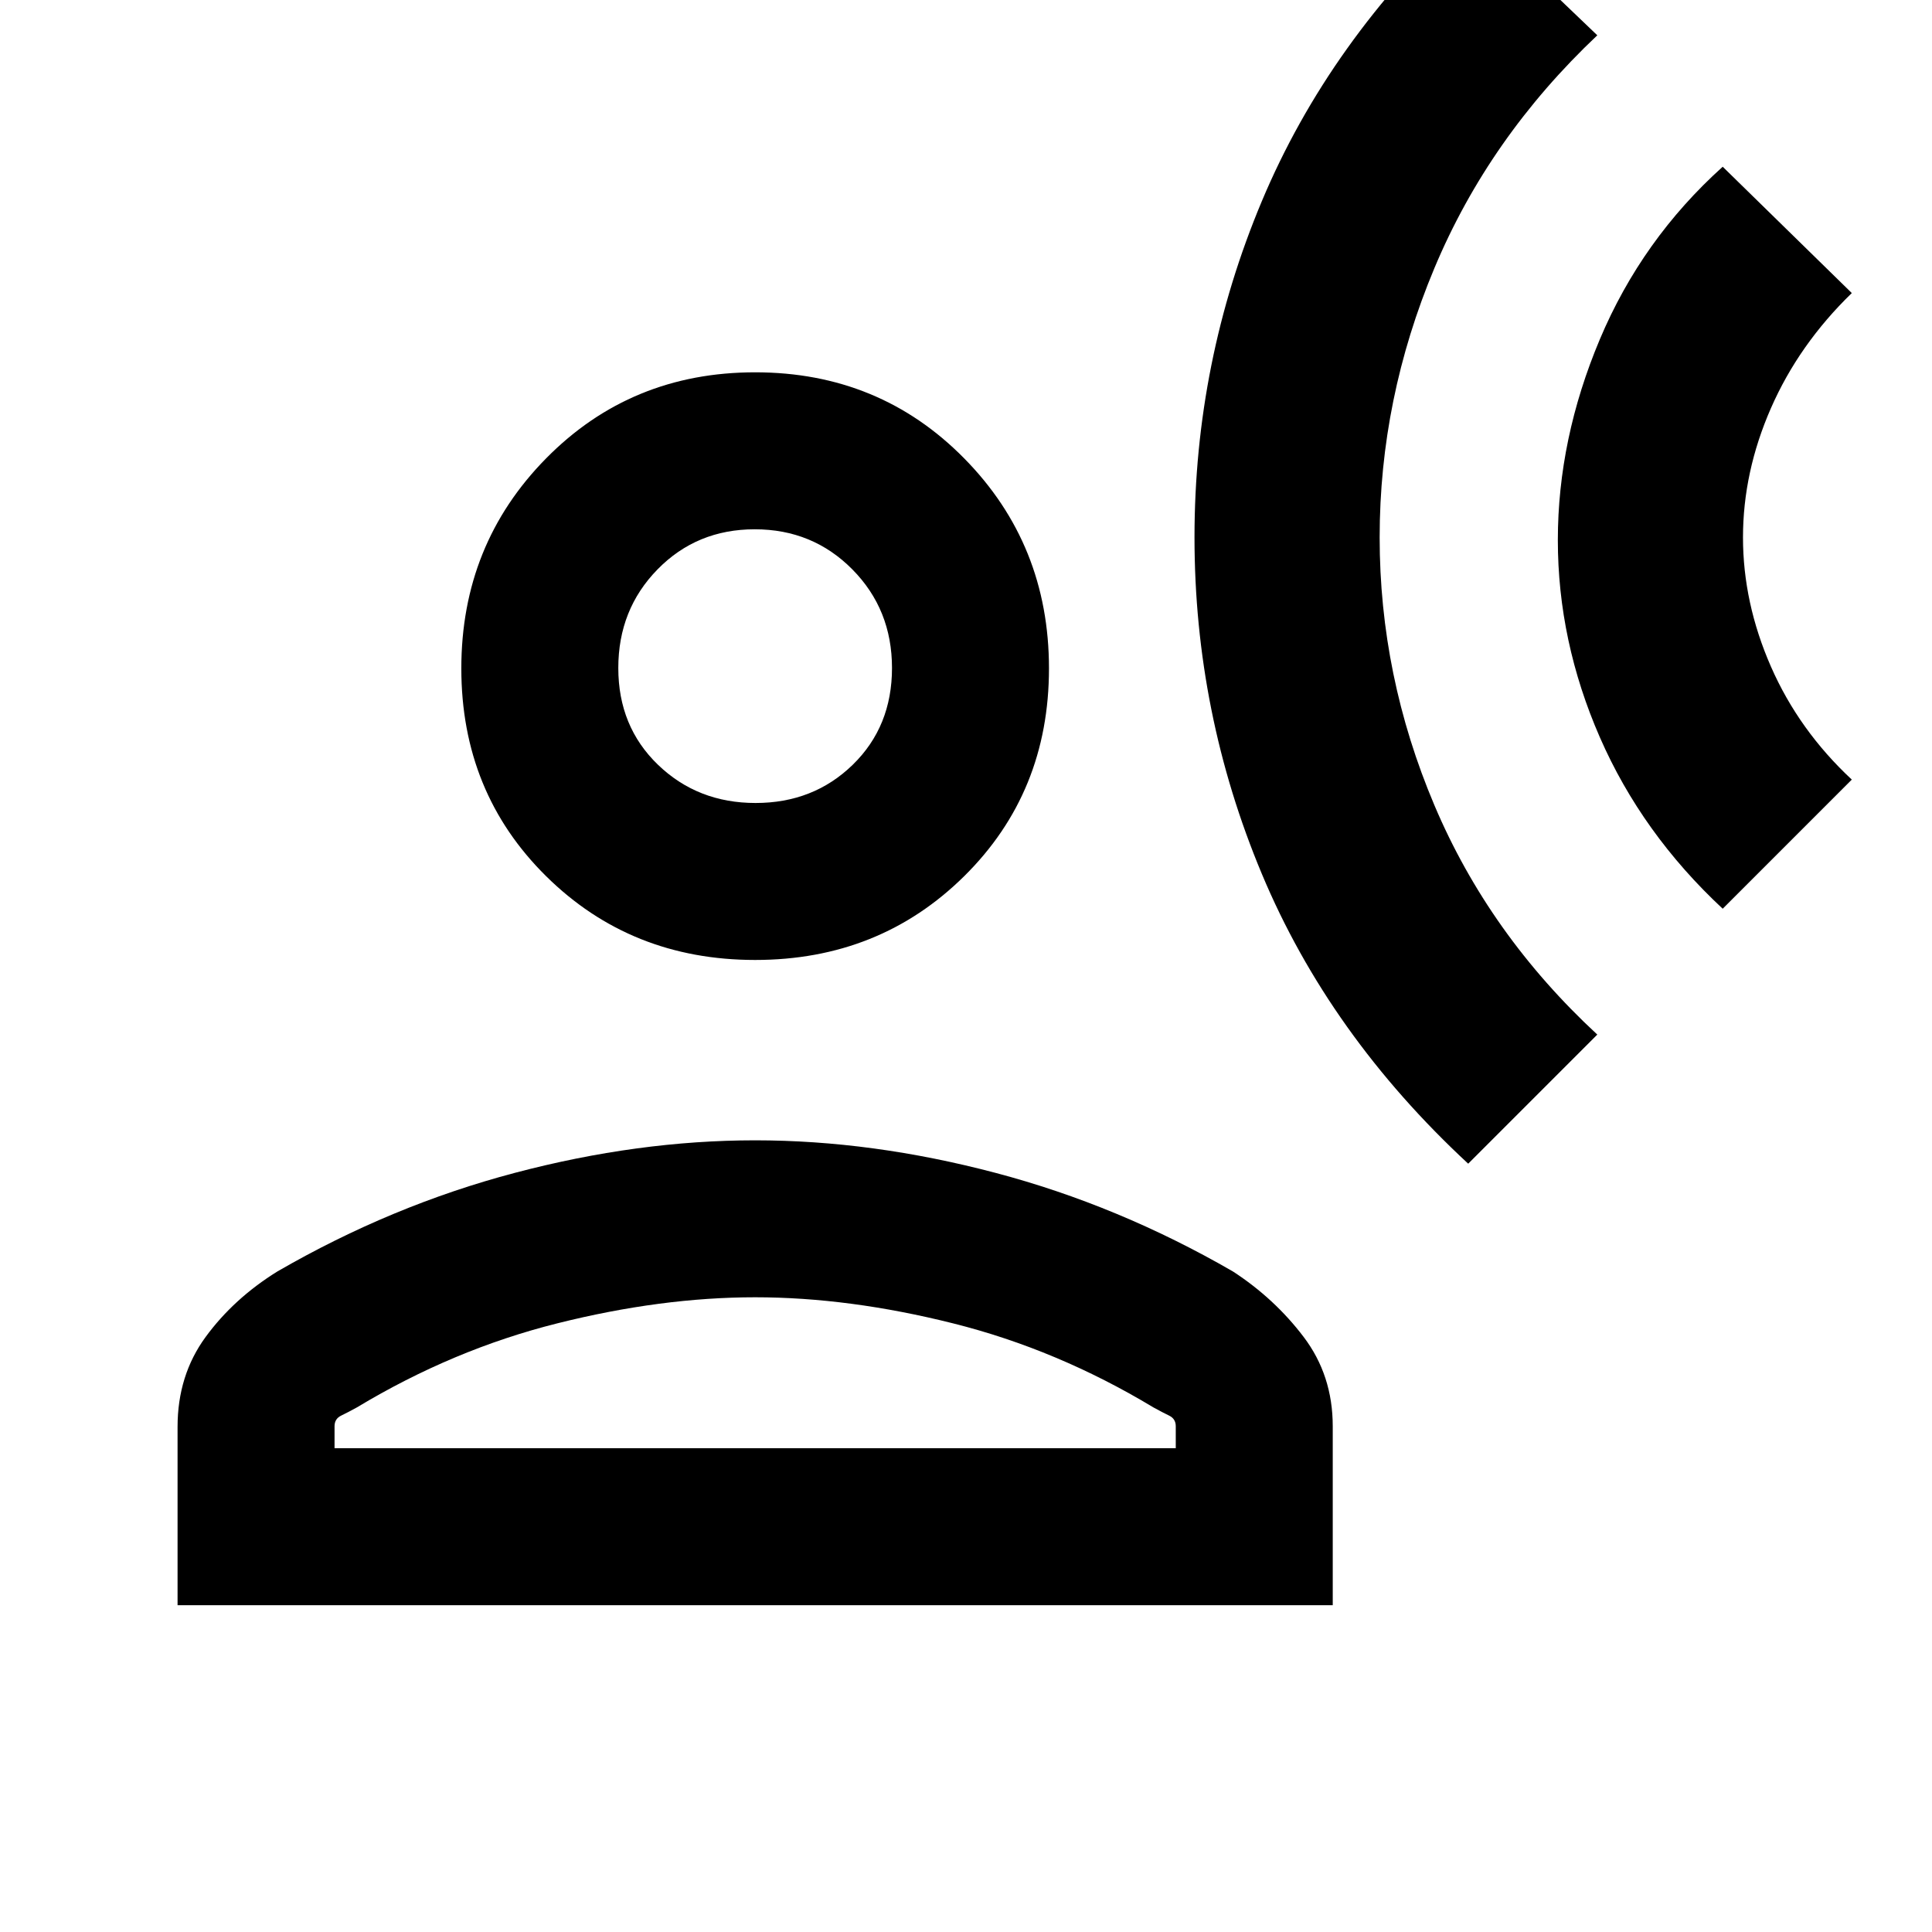 <svg xmlns="http://www.w3.org/2000/svg" height="20" viewBox="0 -960 960 960" width="20"><path d="m729.54-381.77 64.15-64.15q-53.77-49.77-80.96-114-27.19-64.23-27.19-133.04 0-68.81 27.19-133.77 27.19-64.96 80.96-115.73l-64.15-61.39Q660.46-939.77 627-860.04 593.54-780.31 593.54-693q0 87.31 33.46 167.23 33.46 79.92 102.54 144ZM856-508.46l64.15-64.16q-26.33-24.52-40.2-56.19-13.87-31.67-13.87-64.16 0-32.49 13.87-64.18 13.87-31.7 40.2-57.23L856-877.15q-40.15 36.15-61.04 85.73-20.88 49.57-20.88 99.8t20.88 97.99q20.88 47.76 61.04 85.17ZM375.23-483q-61.75 0-103.87-41.63-42.13-41.62-42.13-103.24 0-61.61 42.13-104.37Q313.48-775 375.23-775q61.75 0 103.87 42.76 42.13 42.76 42.13 104.37 0 61.62-42.13 103.24Q436.98-483 375.23-483Zm-287 320.61v-88.59q0-25.64 13.96-44.71 13.96-19.08 35.66-32.54 56.84-32.85 118.03-49t119.35-16.15q58.15 0 119.35 16.15 61.19 16.15 118.03 49 20.7 13.46 35.16 32.54 14.46 19.08 14.46 44.38v88.92h-574Zm78-78h418v-10.92q0-3.68-3.27-5.27-3.28-1.58-7.88-4.11-47.77-28.77-99.47-41.73-51.69-12.97-98.38-12.97t-98.38 12.97q-51.7 12.96-99.47 41.73-4.6 2.53-7.88 4.11-3.27 1.59-3.27 5.27v10.92ZM375.44-561q28.79 0 48.29-19t19.5-48.08q0-29.08-19.71-49T375.02-697q-28.79 0-48.29 19.92t-19.5 49q0 29.08 19.71 48.08 19.72 19 48.5 19Zm-.21-67Zm0 387.61Z"/></svg>